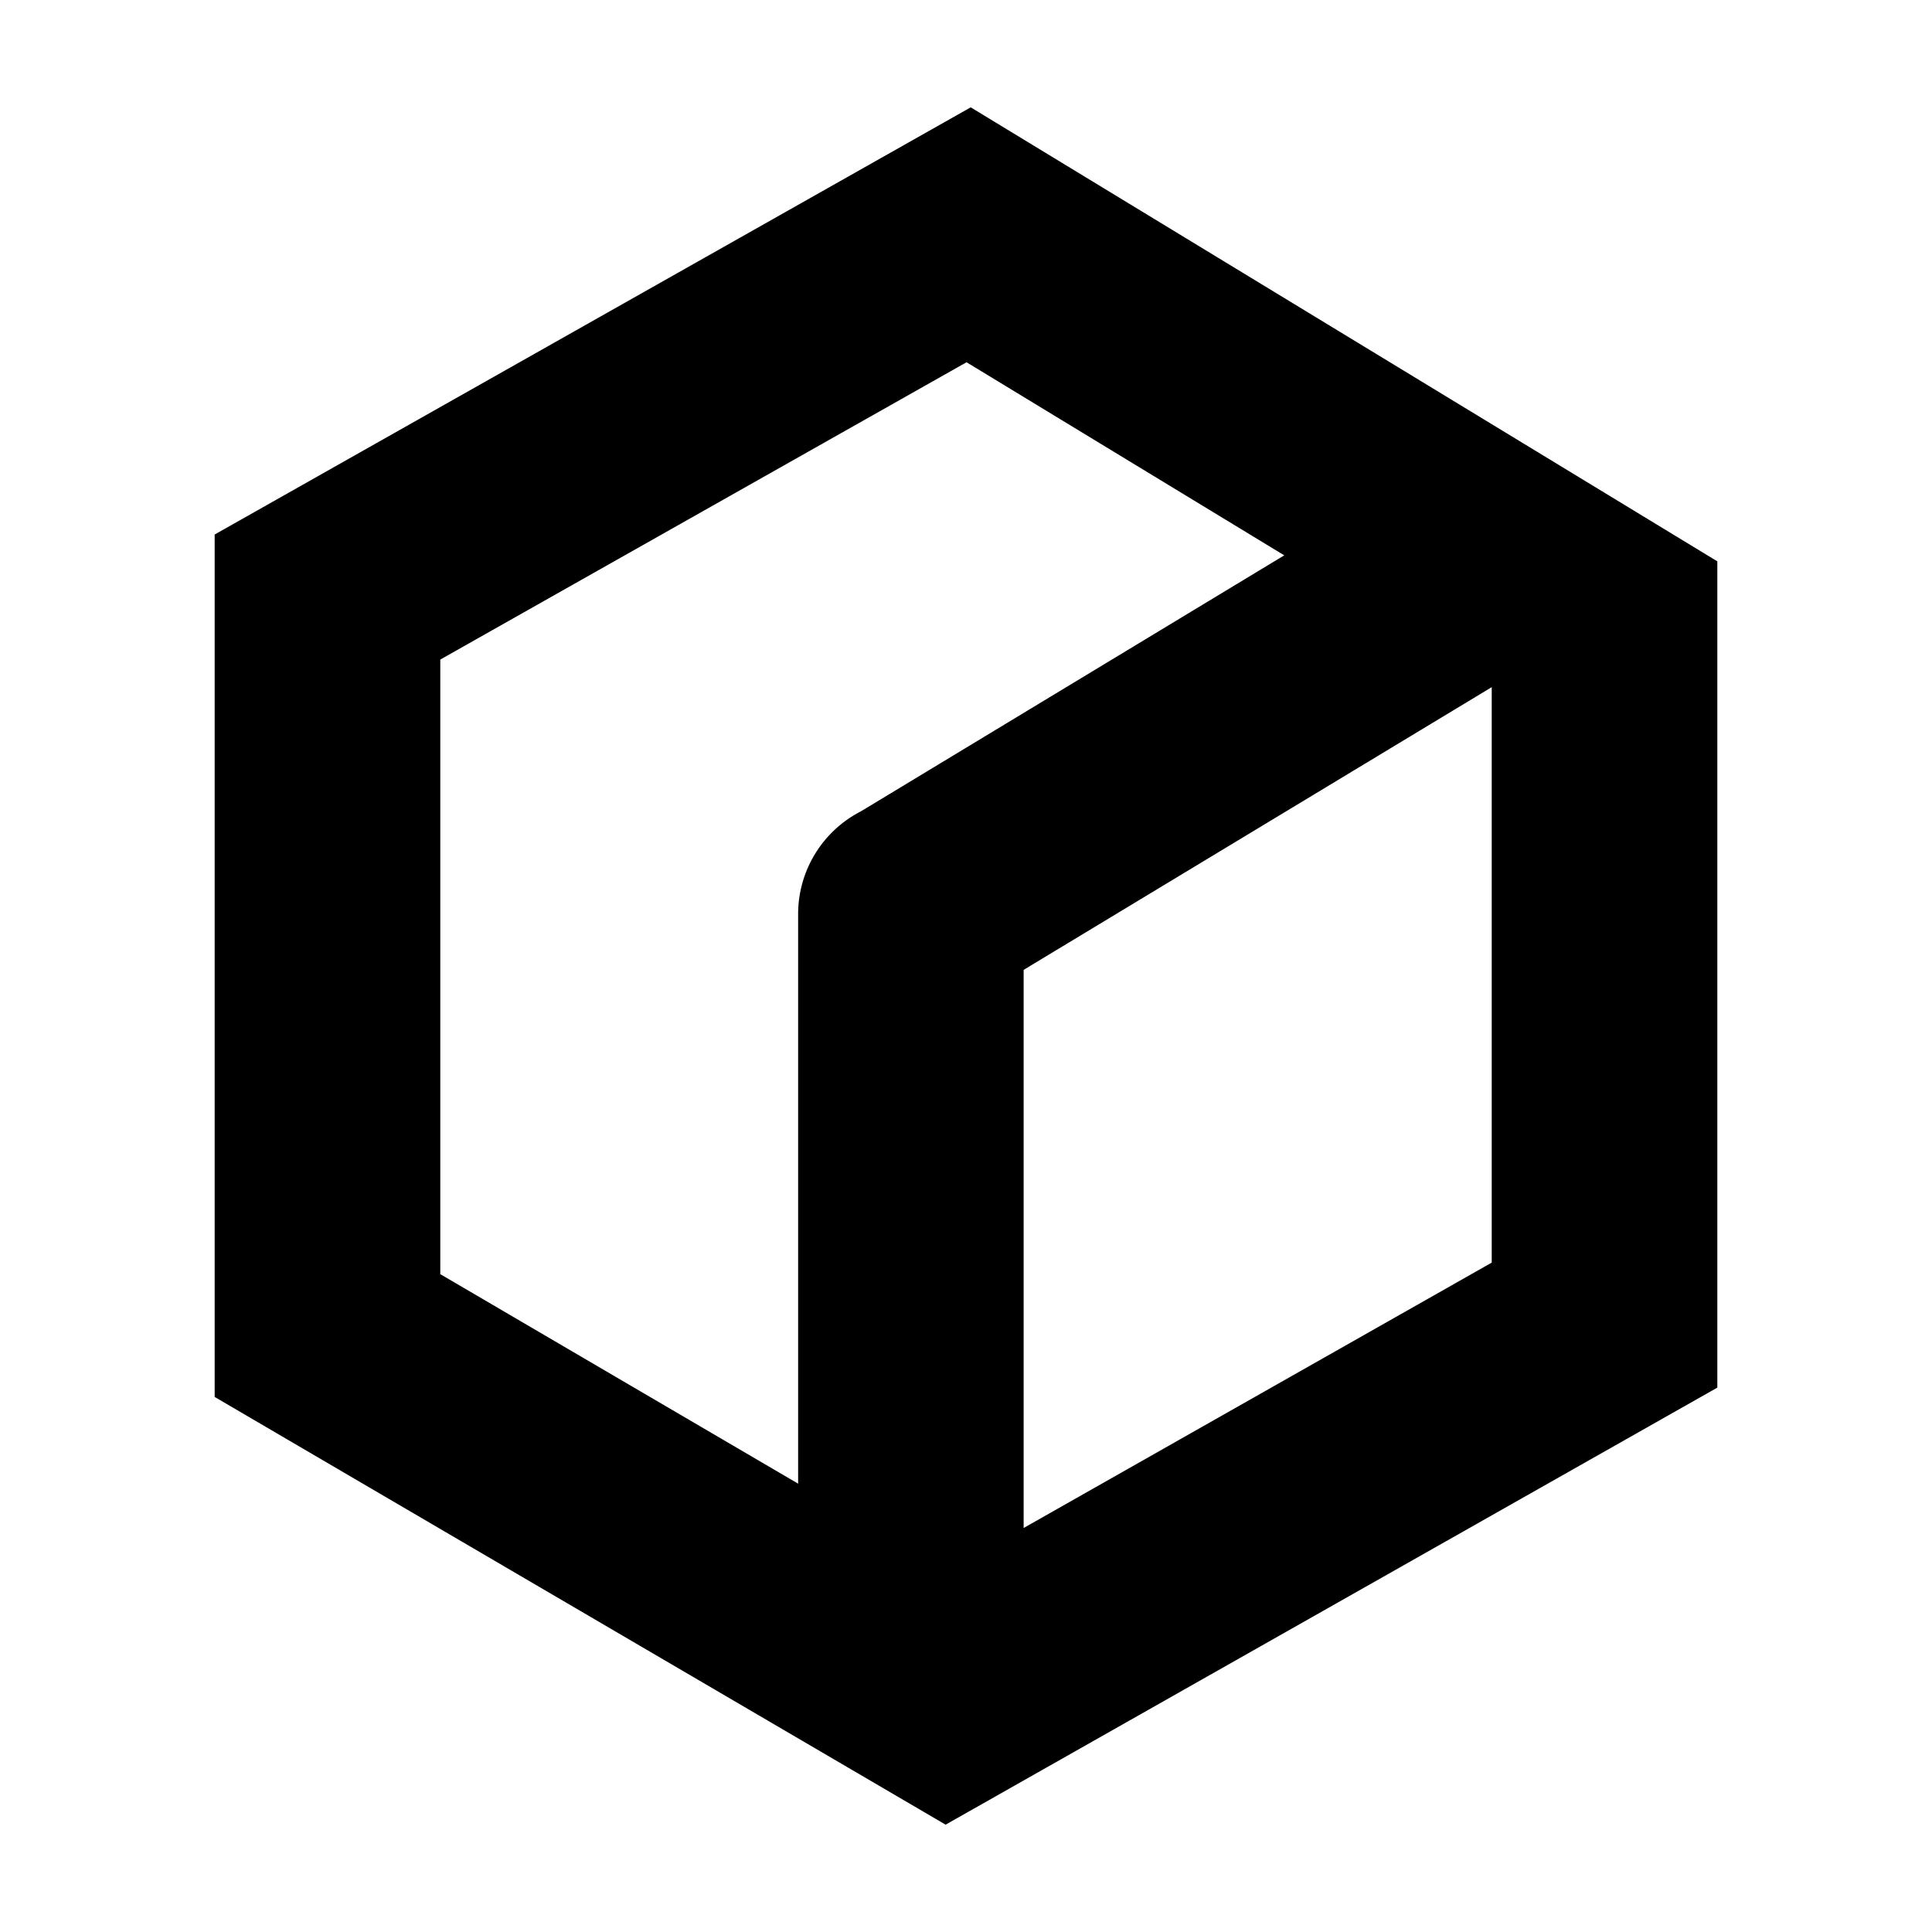 <?xml version="1.0" standalone="no"?><!DOCTYPE svg PUBLIC "-//W3C//DTD SVG 1.1//EN" "http://www.w3.org/Graphics/SVG/1.1/DTD/svg11.dtd"><svg t="1724751744108" class="icon" viewBox="0 0 1024 1024" version="1.1" xmlns="http://www.w3.org/2000/svg" p-id="6546" xmlns:xlink="http://www.w3.org/1999/xlink" width="200" height="200"><path d="M514.503 56.889L113.778 283.307v457.102L501.191 967.111 910.222 735.46V297.529L514.503 56.889zM423.026 786.375l-189.668-111.047V349.582l278.926-157.582 168.391 102.343-224.37 135.68a61.212 61.212 0 0 0-33.28 54.215v302.137z m367.673-117.191l-248.149 140.686v-295.822l248.092-149.845v304.981h0.057z" p-id="6547"></path></svg>